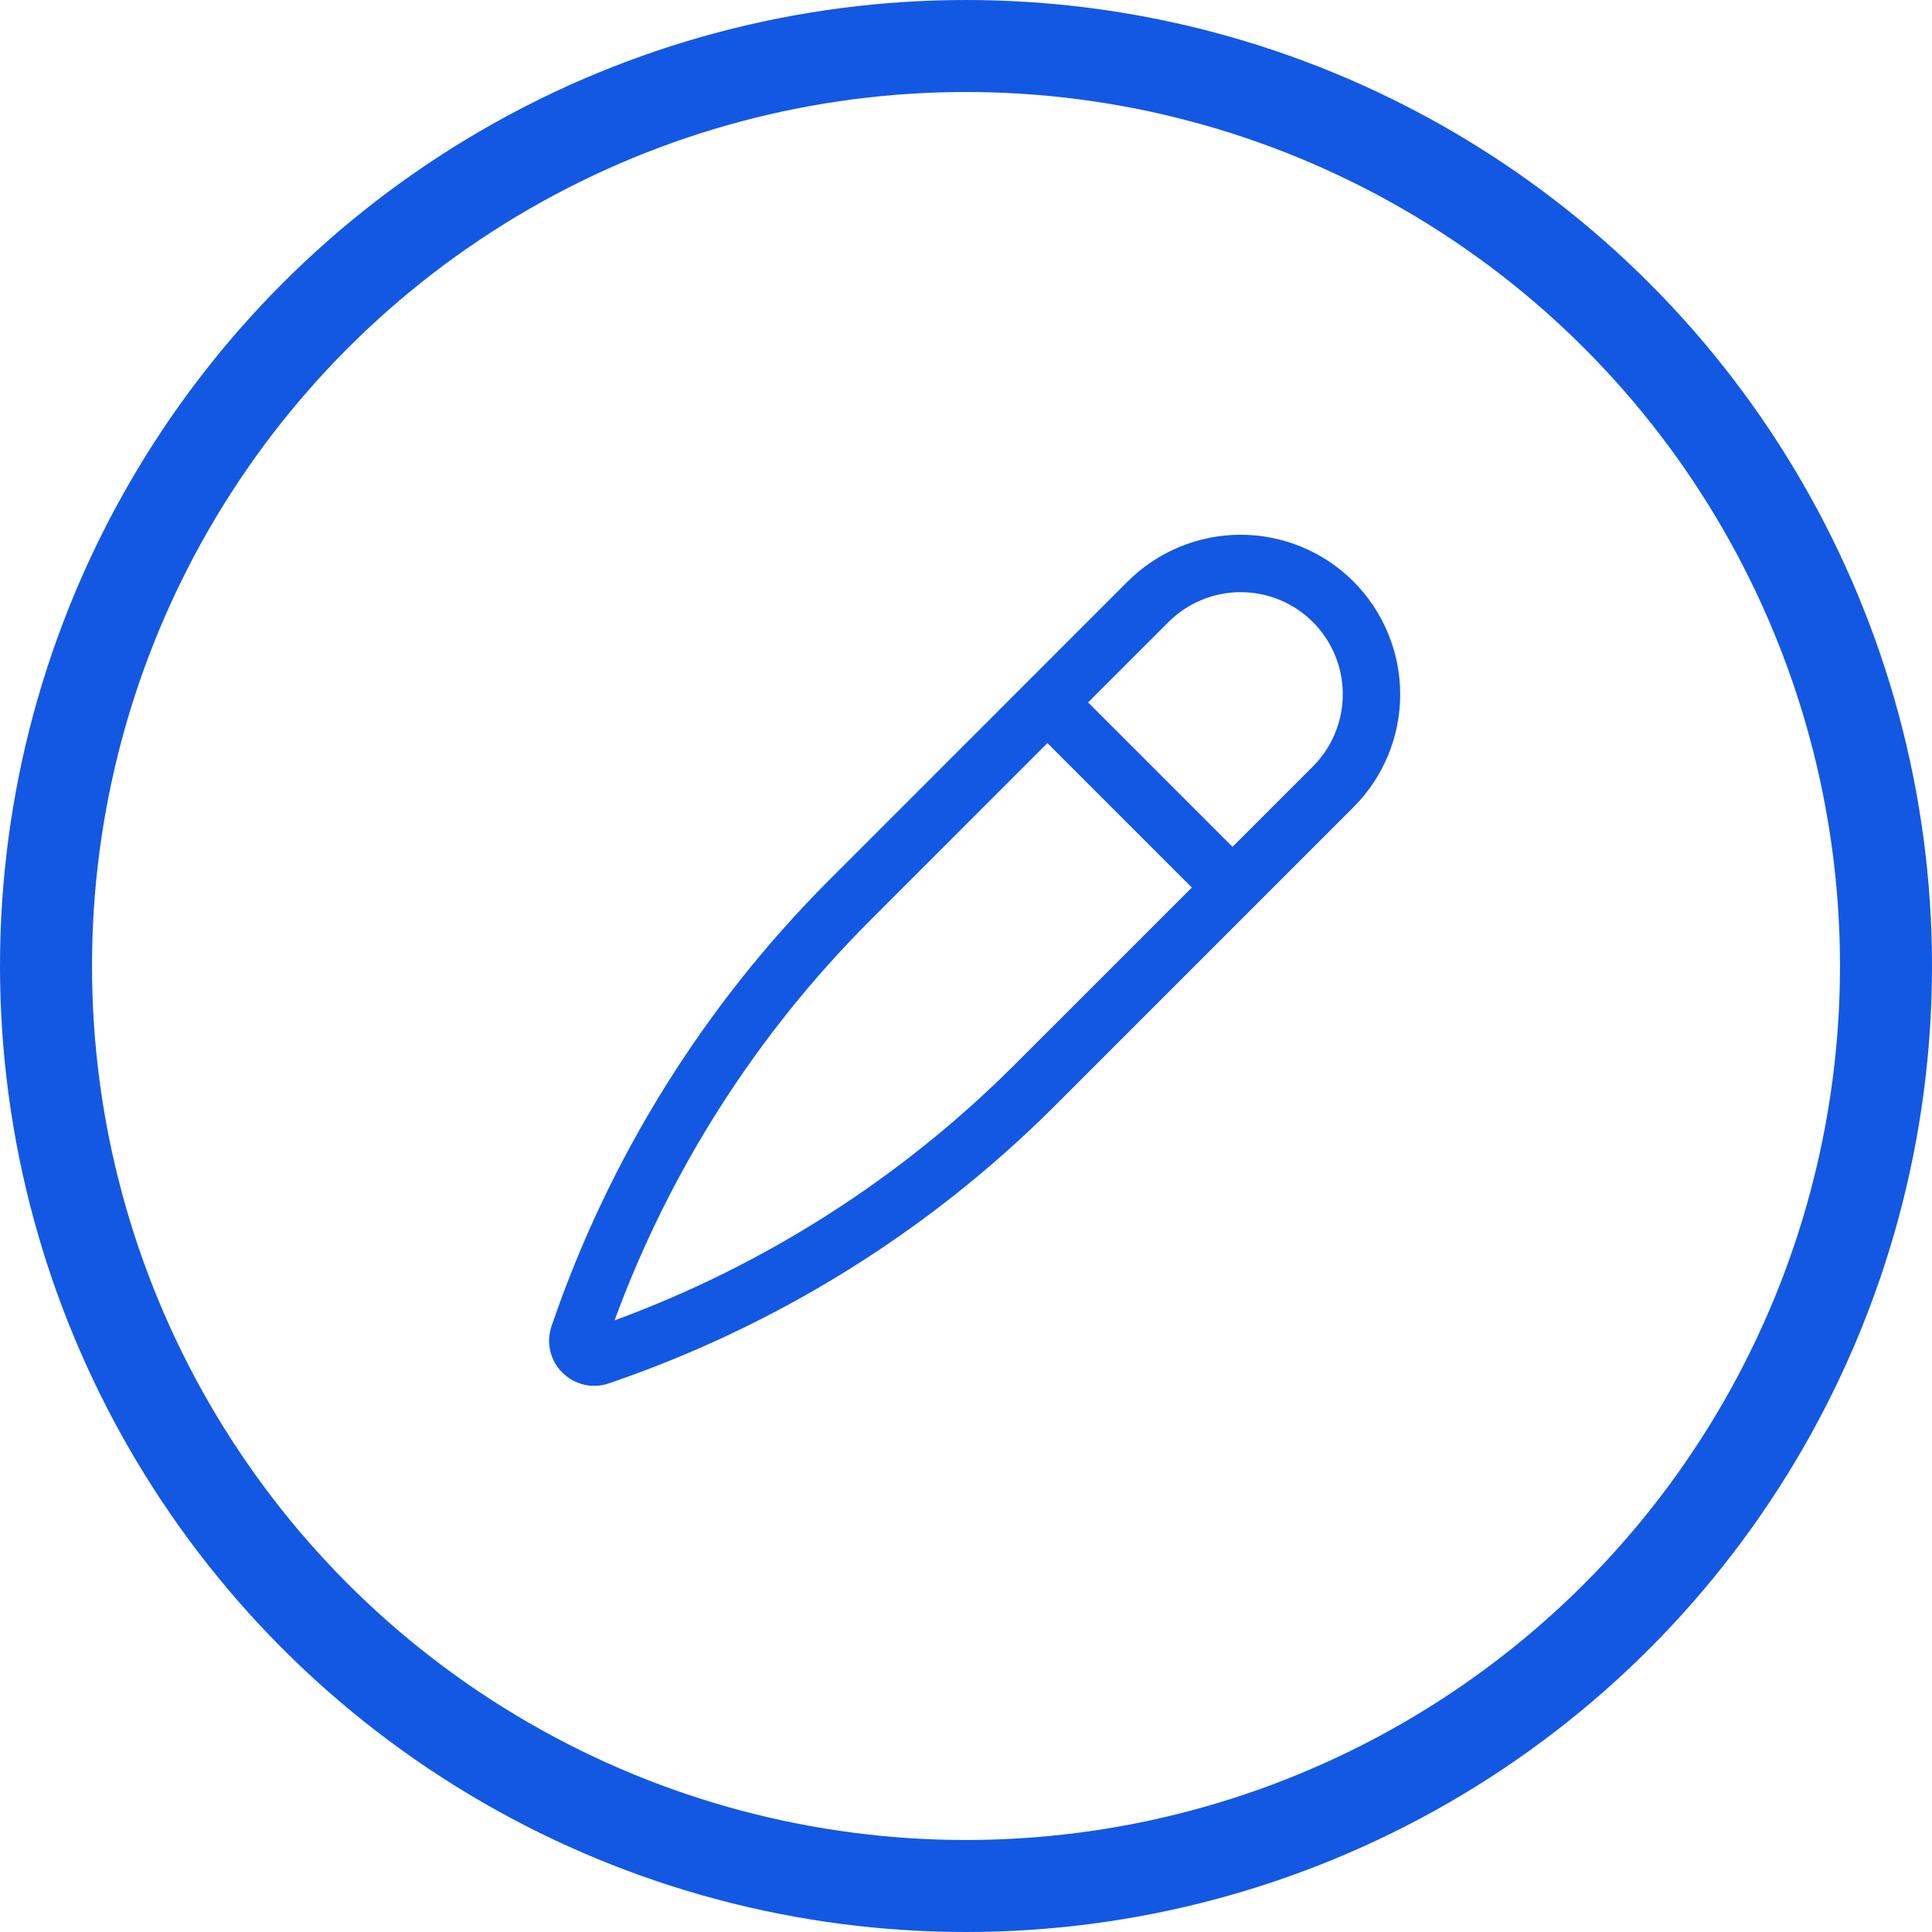 <svg width="42" height="42" viewBox="0 0 42 42" fill="none" xmlns="http://www.w3.org/2000/svg">
<circle cx="21" cy="21" r="20" stroke="#1358E3" stroke-width="2"/>
<g clip-path="url(#clip0_274_3963)">
<path d="M24.515 12.641L18.013 19.144C15.292 21.872 13.231 25.186 11.989 28.833C11.93 29.005 11.921 29.191 11.962 29.369C12.003 29.546 12.094 29.709 12.223 29.837L12.227 29.84C12.317 29.931 12.424 30.003 12.542 30.052C12.66 30.102 12.787 30.127 12.915 30.127C13.023 30.127 13.129 30.109 13.231 30.075C16.878 28.832 20.193 26.772 22.92 24.051L29.422 17.549C30.073 16.898 30.439 16.015 30.439 15.095C30.439 14.175 30.073 13.292 29.423 12.641C29.1 12.319 28.718 12.063 28.297 11.889C27.876 11.715 27.425 11.625 26.969 11.625C26.049 11.625 25.166 11.991 24.515 12.641ZM22.036 23.167C19.579 25.618 16.618 27.507 13.36 28.704C14.556 25.445 16.445 22.485 18.897 20.028L22.77 16.154L25.91 19.294L22.036 23.167ZM28.539 16.665L26.794 18.41L23.654 15.27L25.399 13.525C25.605 13.319 25.85 13.155 26.119 13.043C26.389 12.931 26.678 12.873 26.97 12.873C27.261 12.873 27.55 12.93 27.82 13.041C28.09 13.153 28.335 13.317 28.541 13.523C28.747 13.729 28.911 13.974 29.023 14.244C29.134 14.514 29.191 14.803 29.191 15.094C29.191 15.386 29.133 15.675 29.021 15.944C28.909 16.214 28.745 16.459 28.539 16.665Z" fill="#1358E3"/>
</g>
<defs>
<clipPath id="clip0_274_3963">
<rect width="20" height="20" fill="white" transform="translate(11 11)"/>
</clipPath>
</defs>
</svg>
